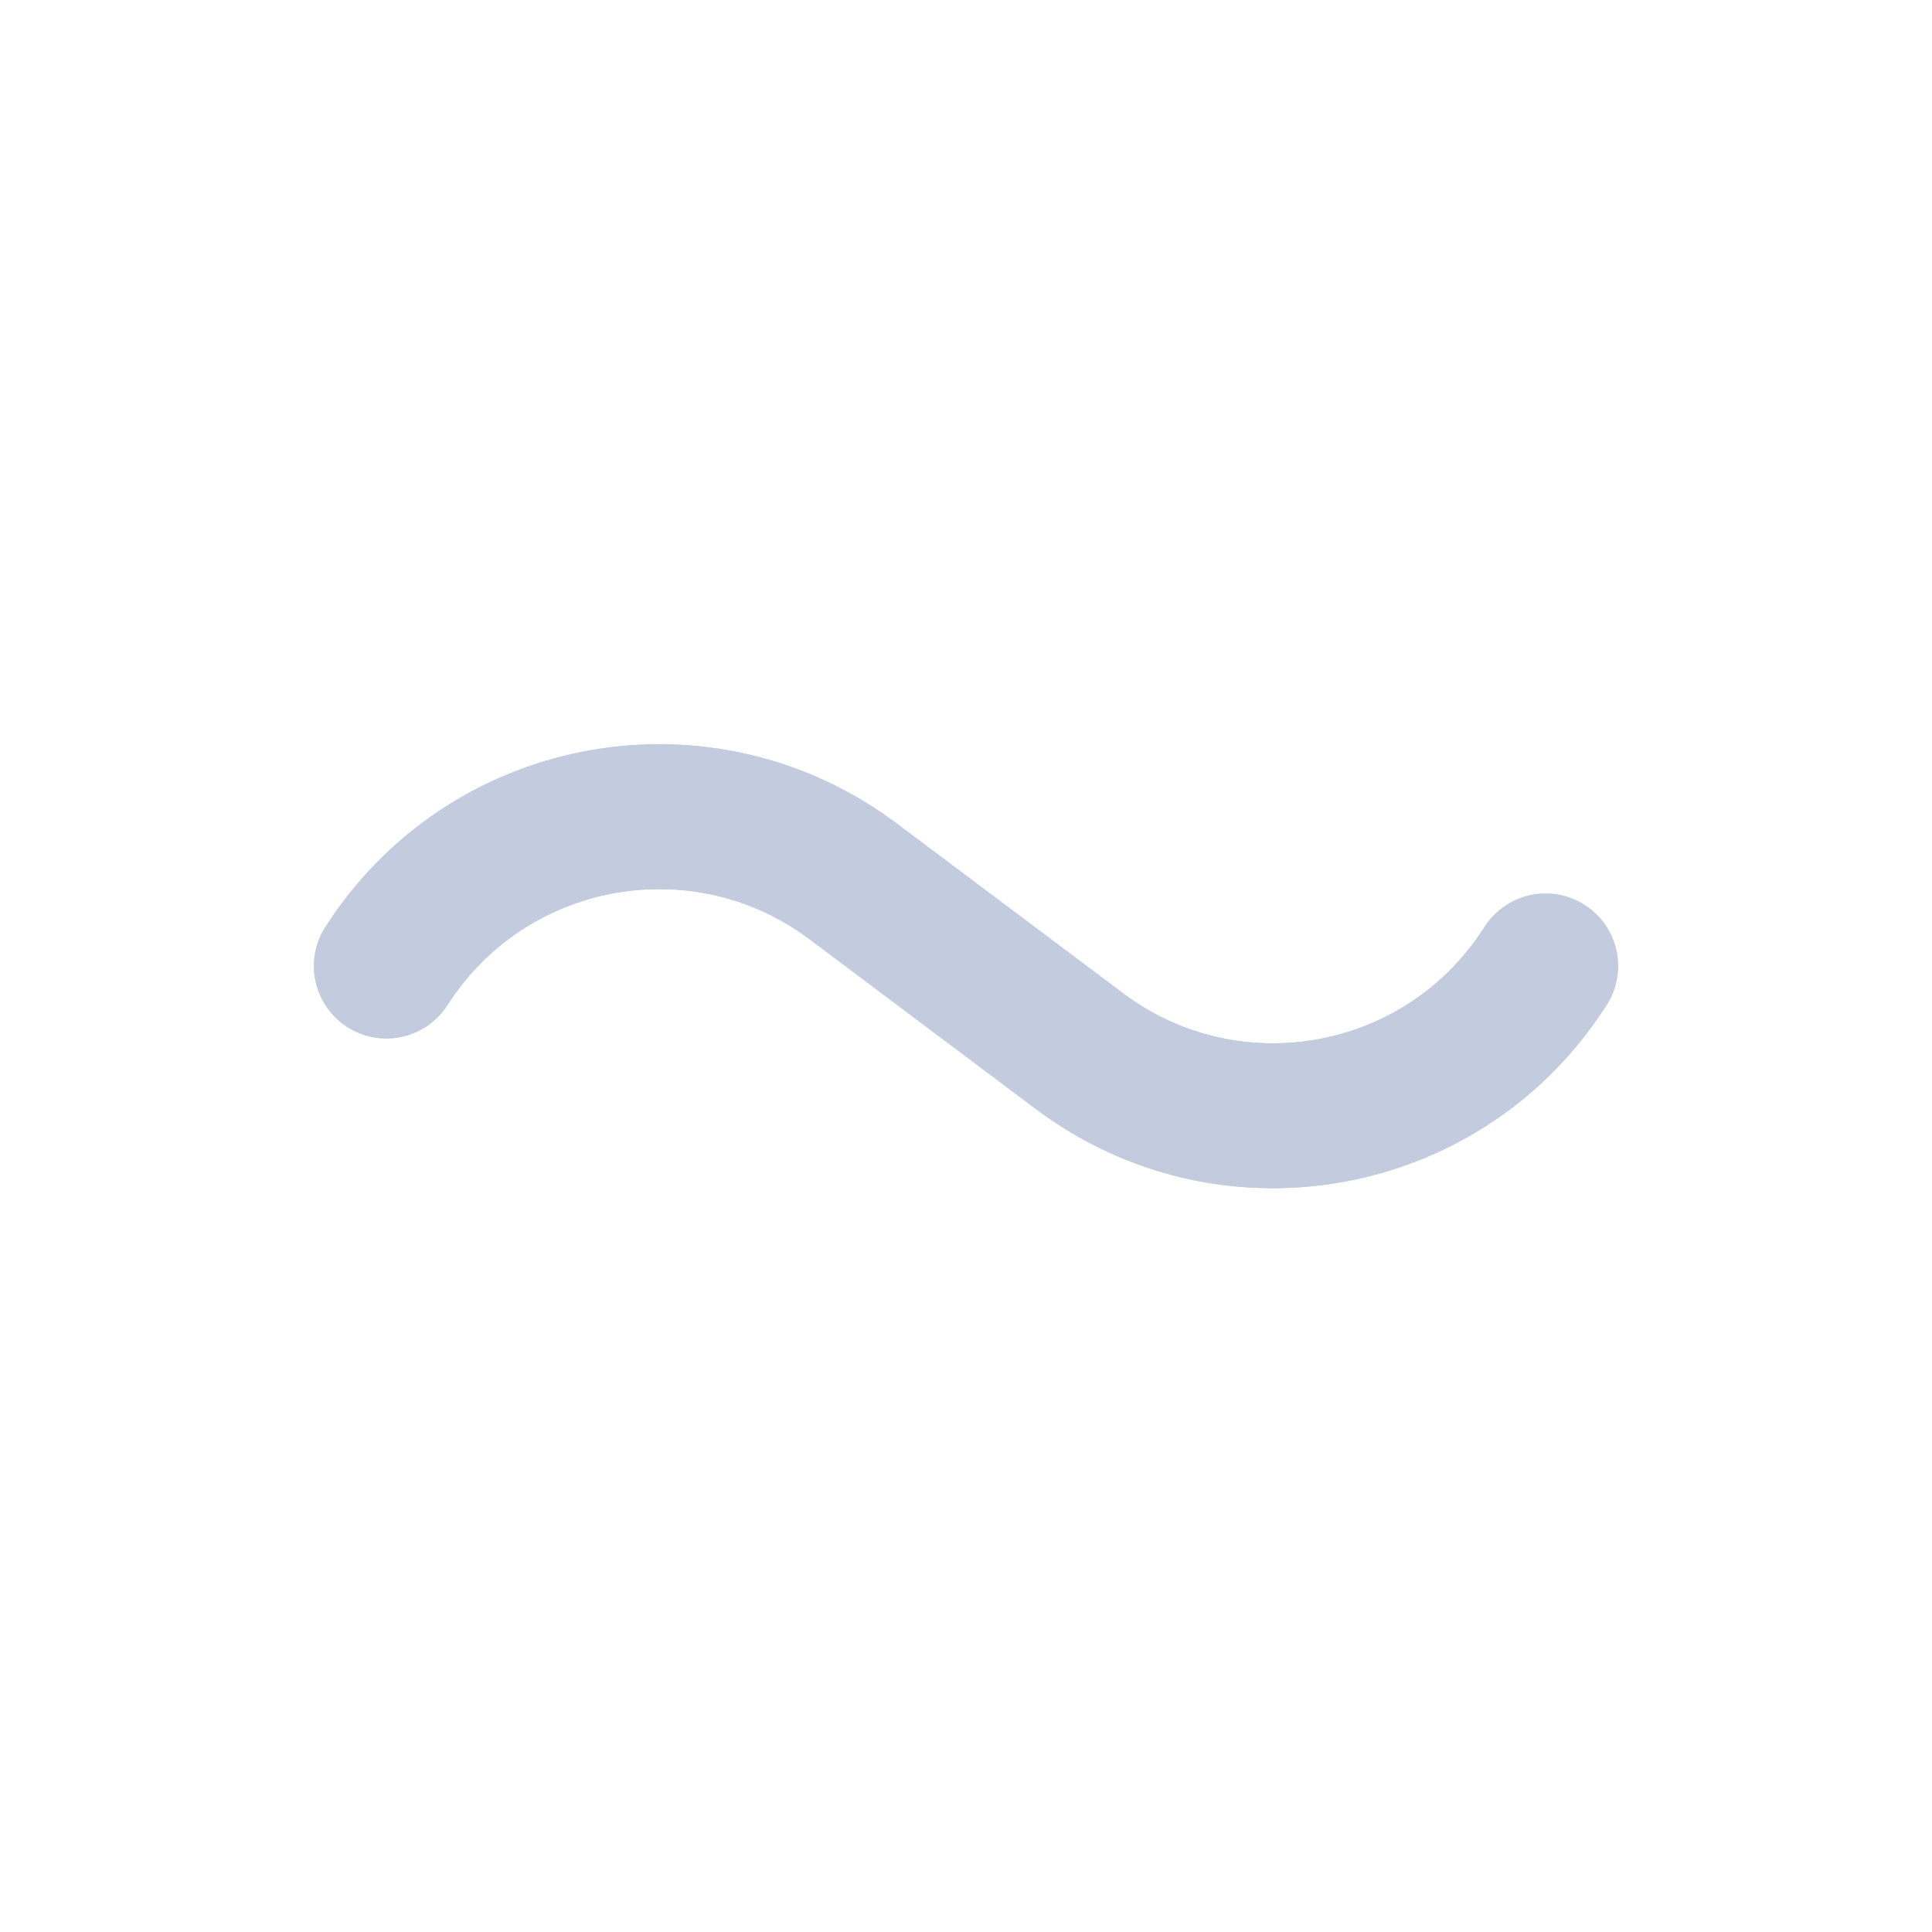 <svg width="80" height="80" viewBox="0 0 80 80" fill="none" xmlns="http://www.w3.org/2000/svg">
  <path d="M64 40L63.832 40.253V40.253C59.577 46.633 50.836 48.129 44.702 43.528L35.328 36.497C29.176 31.883 20.41 33.384 16.145 39.783V39.783L16 40" stroke="#C2CCDE" stroke-width="6" stroke-linecap="round" stroke-linejoin="round" />
  <path d="M64 40L63.832 40.253V40.253C59.577 46.633 50.836 48.129 44.702 43.528L35.328 36.497C29.176 31.883 20.41 33.384 16.145 39.783V39.783L16 40" stroke="#C2CCDE" stroke-width="6" stroke-linecap="round" stroke-linejoin="round" />
</svg>